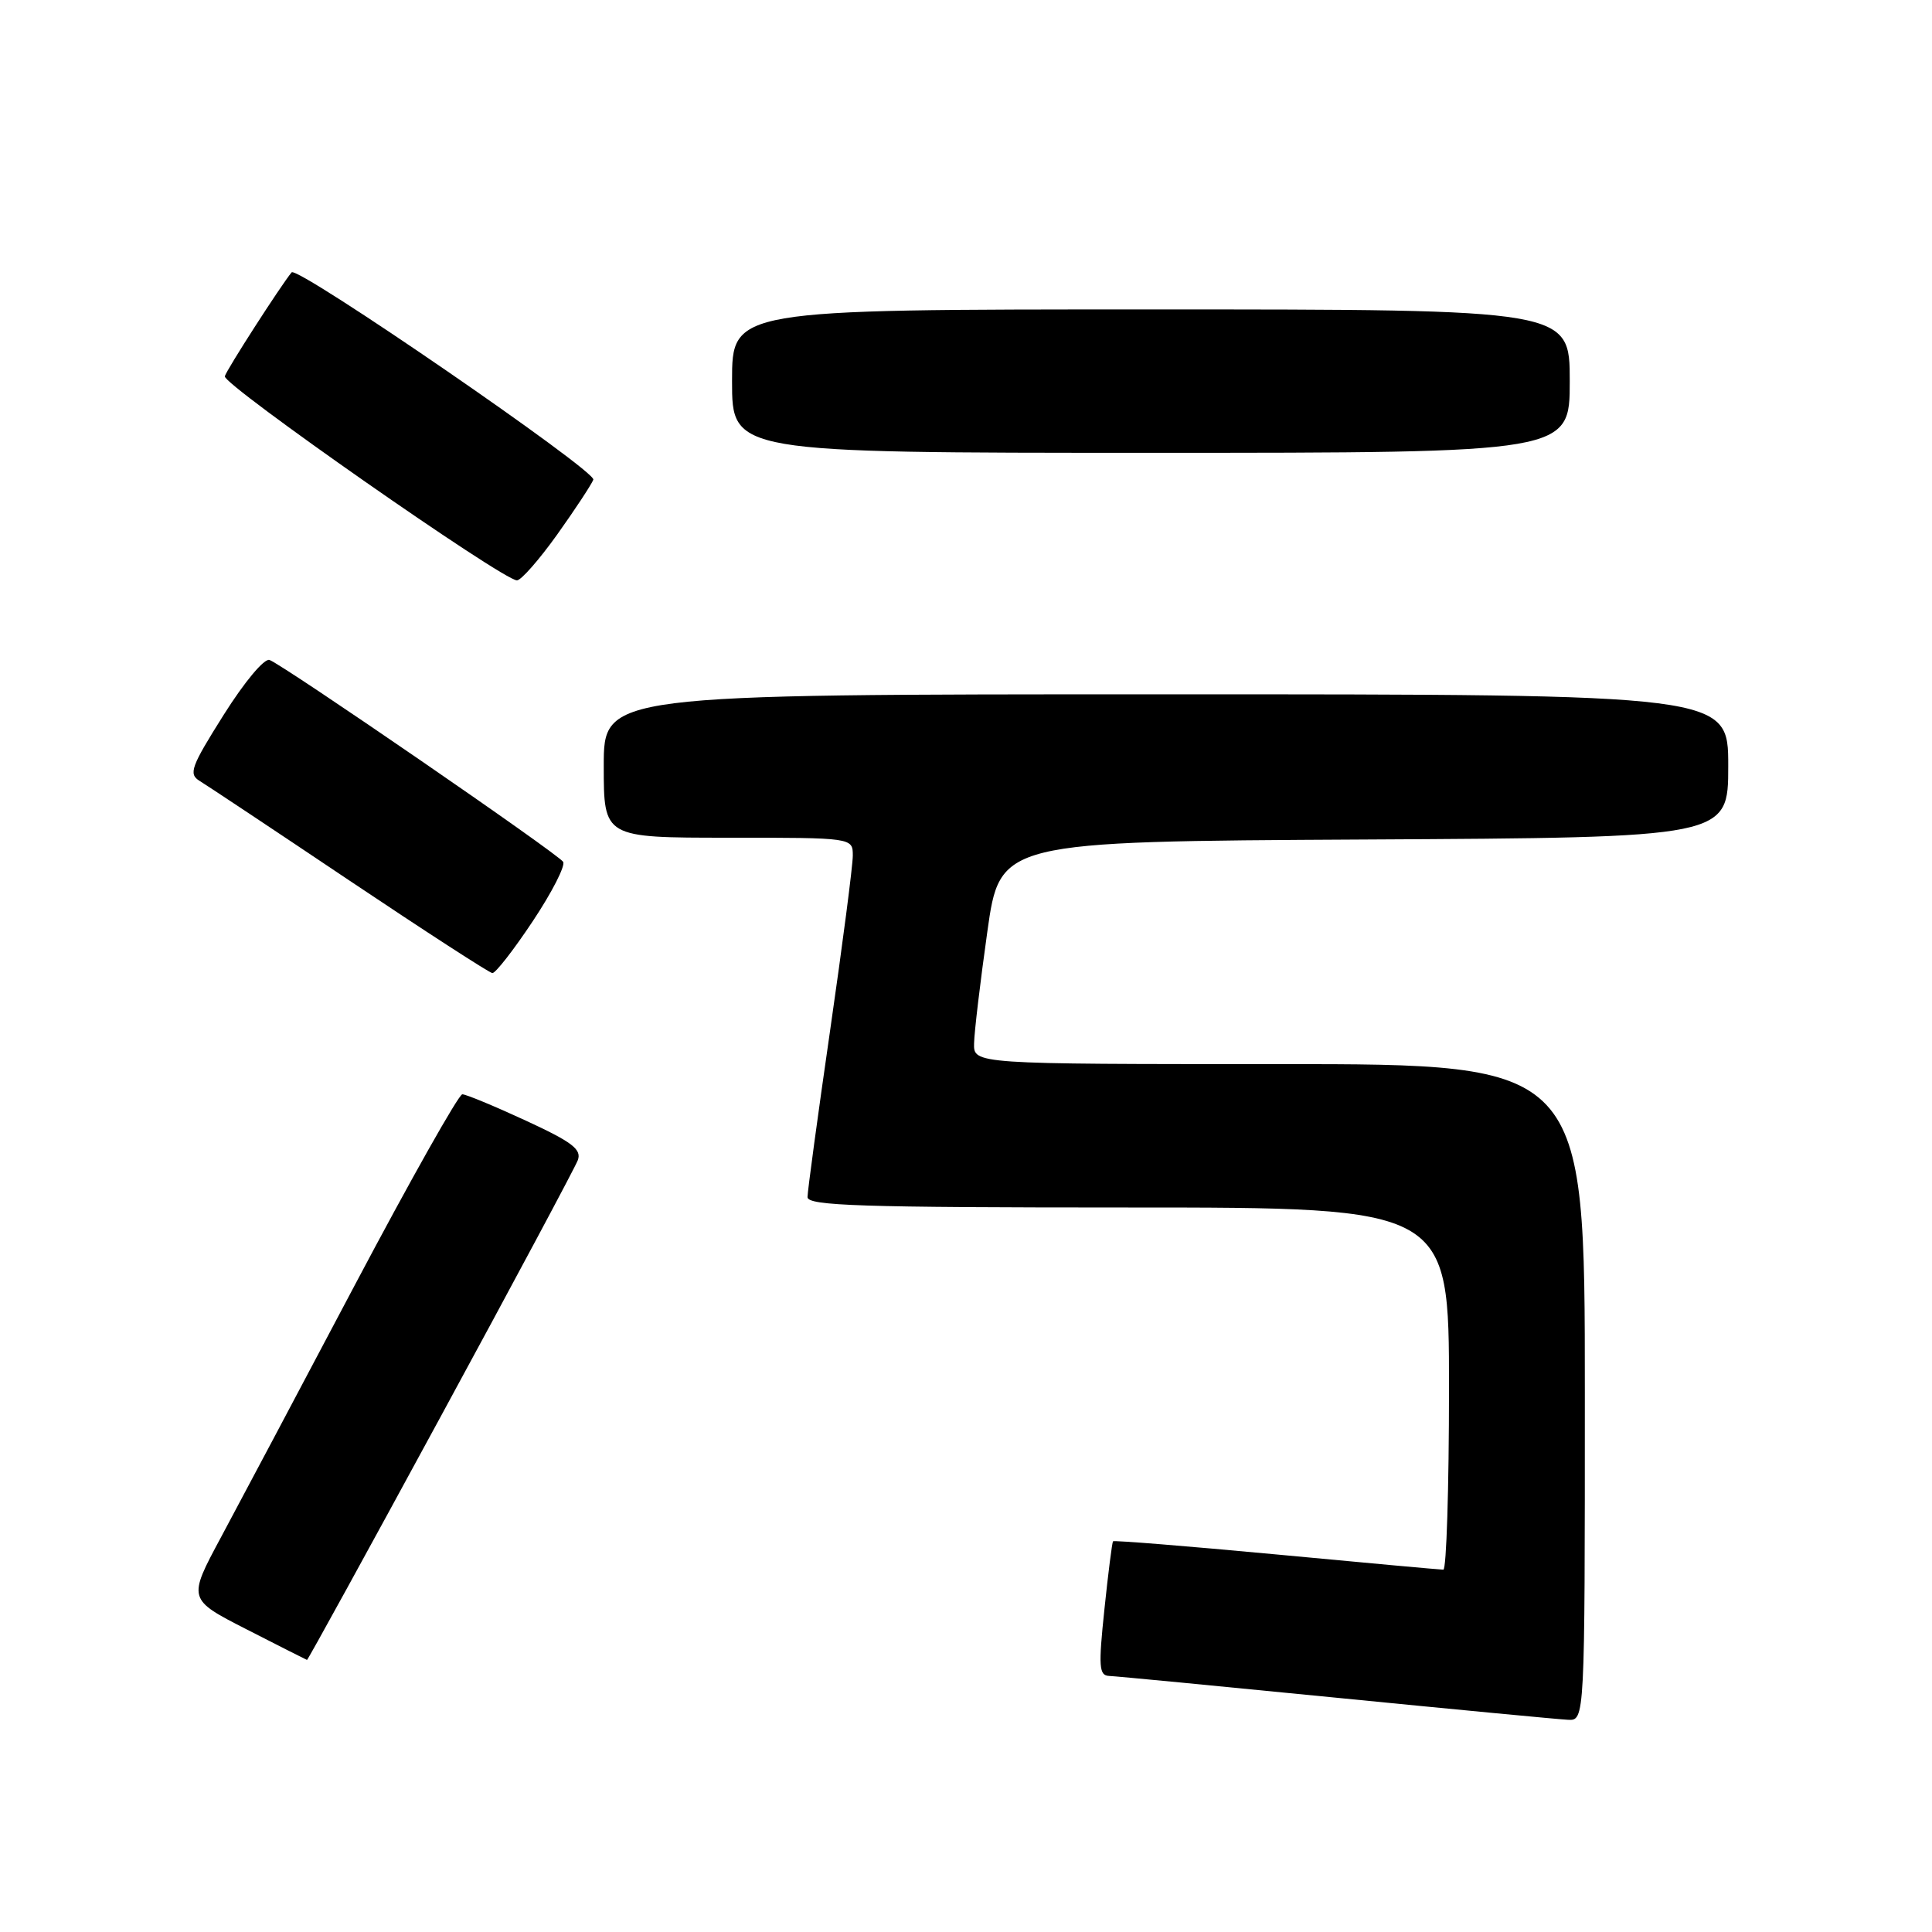 <?xml version="1.0" encoding="UTF-8" standalone="no"?>
<!DOCTYPE svg PUBLIC "-//W3C//DTD SVG 1.1//EN" "http://www.w3.org/Graphics/SVG/1.1/DTD/svg11.dtd" >
<svg xmlns="http://www.w3.org/2000/svg" xmlns:xlink="http://www.w3.org/1999/xlink" version="1.1" viewBox="0 0 256 256">
 <g >
 <path fill="currentColor"
d=" M 210.00 184.50 C 210.00 141.00 210.00 141.00 169.50 141.00 C 129.00 141.00 129.00 141.00 129.07 138.25 C 129.10 136.74 129.89 130.10 130.82 123.50 C 132.50 111.50 132.50 111.50 180.75 111.24 C 229.00 110.98 229.00 110.98 229.00 101.49 C 229.00 92.00 229.00 92.00 154.50 92.00 C 80.00 92.00 80.00 92.00 80.00 101.50 C 80.00 111.00 80.00 111.00 96.50 111.00 C 113.00 111.00 113.00 111.00 113.00 113.38 C 113.00 114.69 111.65 125.09 110.00 136.50 C 108.35 147.91 107.00 157.86 107.00 158.62 C 107.00 159.77 114.01 160.00 149.50 160.00 C 192.00 160.00 192.00 160.00 192.00 184.00 C 192.00 197.20 191.66 208.00 191.25 207.99 C 190.84 207.99 180.87 207.08 169.10 205.97 C 157.33 204.87 147.60 204.08 147.48 204.23 C 147.36 204.38 146.84 208.44 146.34 213.25 C 145.54 220.85 145.62 222.01 146.96 222.07 C 147.81 222.10 161.32 223.40 177.00 224.95 C 192.68 226.50 206.51 227.82 207.75 227.88 C 210.00 228.00 210.00 228.00 210.00 184.50 Z  M 58.37 187.75 C 68.01 170.01 76.19 154.71 76.56 153.74 C 77.10 152.30 75.83 151.33 69.68 148.49 C 65.53 146.57 61.74 145.00 61.26 145.00 C 60.78 145.00 54.38 156.36 47.03 170.25 C 39.69 184.14 31.70 199.19 29.28 203.70 C 24.87 211.91 24.87 211.91 32.68 215.90 C 36.98 218.10 40.58 219.92 40.68 219.95 C 40.78 219.98 48.74 205.49 58.37 187.75 Z  M 70.59 122.07 C 73.13 118.26 74.94 114.71 74.62 114.20 C 73.98 113.15 37.65 88.18 35.72 87.45 C 35.03 87.19 32.40 90.34 29.64 94.72 C 25.30 101.61 24.95 102.56 26.46 103.48 C 27.38 104.04 36.32 109.98 46.32 116.69 C 56.32 123.39 64.83 128.90 65.24 128.94 C 65.65 128.97 68.06 125.88 70.59 122.07 Z  M 73.83 70.83 C 76.21 67.49 78.36 64.22 78.62 63.56 C 79.05 62.43 39.40 35.18 38.64 36.09 C 37.18 37.87 30.01 49.01 29.79 49.86 C 29.49 50.95 66.67 76.93 68.50 76.90 C 69.05 76.90 71.45 74.16 73.83 70.83 Z  M 208.00 50.50 C 208.00 41.00 208.00 41.00 152.50 41.00 C 97.00 41.00 97.00 41.00 97.00 50.50 C 97.00 60.00 97.00 60.00 152.50 60.00 C 208.00 60.00 208.00 60.00 208.00 50.50 Z "/>
</g>
</svg>